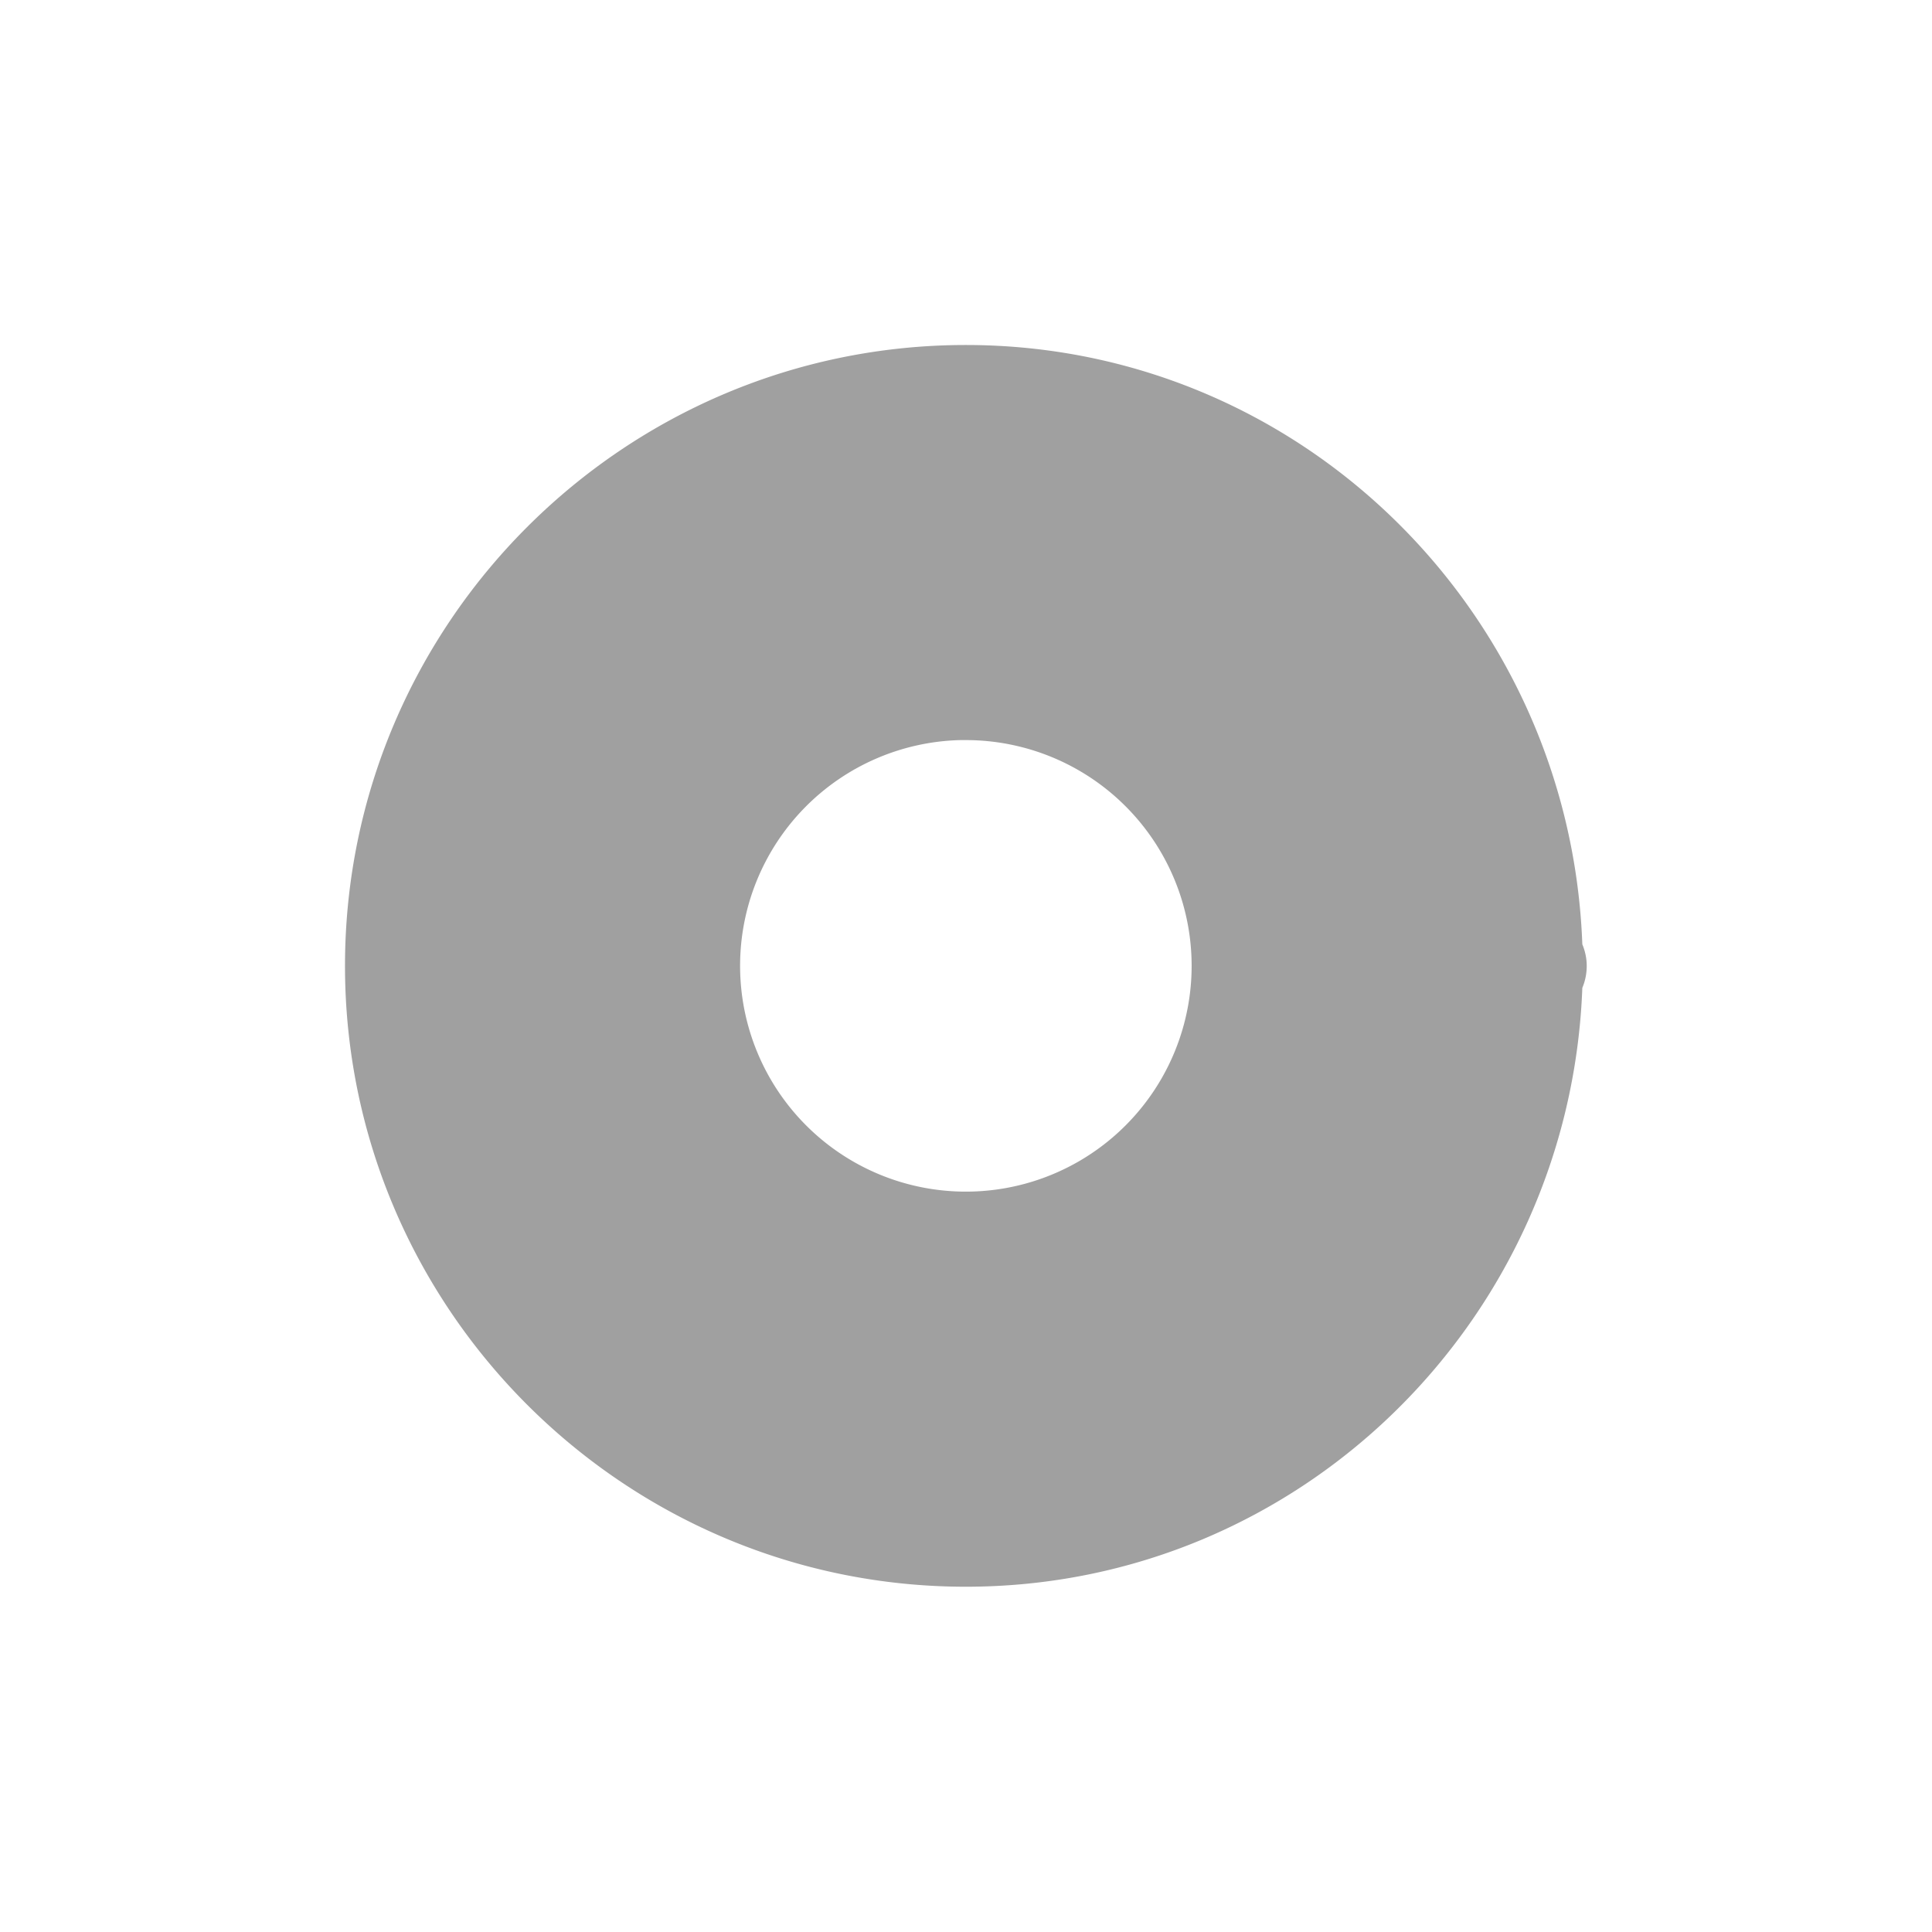 <?xml version="1.0" encoding="UTF-8" standalone="no"?>
<svg
   xmlns:dc="http://purl.org/dc/elements/1.1/"
   xmlns:cc="http://creativecommons.org/ns#"
   xmlns:rdf="http://www.w3.org/1999/02/22-rdf-syntax-ns#"
   xmlns:svg="http://www.w3.org/2000/svg"
   xmlns="http://www.w3.org/2000/svg"
   xmlns:sodipodi="http://sodipodi.sourceforge.net/DTD/sodipodi-0.dtd"
   xmlns:inkscape="http://www.inkscape.org/namespaces/inkscape"
   inkscape:version="1.0 (4035a4fb49, 2020-05-01)"
   inkscape:export-ydpi="56.470589"
   inkscape:export-xdpi="56.470589"
   inkscape:export-filename="/home/jcelerier/score/src/lib/resources/icons/process_record_off.png"
   sodipodi:docname="process_record_off.svg"
   xml:space="preserve"
   viewBox="0 0 14 14"
   y="0px"
   x="0px"
   id="Calque_1"
   version="1.1"
   width="14"
   height="14"><defs
   id="defs4861"><inkscape:path-effect
     effect="powerclip"
     id="path-effect861"
     is_visible="true"
     lpeversion="1"
     inverse="true"
     flatten="false"
     hide_clip="false"
     message="Utilise la règle de remplissage « fill-rule: evenodd » de la boîte de dialogue &lt;b&gt;Fond et contour&lt;/b&gt; en l'absence de résultat de mise à plat après une conversion en chemin." /><clipPath
     clipPathUnits="userSpaceOnUse"
     id="clipPath857"><path
       id="lpe_path-effect861"
       style="fill:#a00101;fill-opacity:1;stroke:none;stroke-width:2;stroke-linecap:round;stroke-linejoin:round;stroke-miterlimit:4;stroke-dasharray:none;stroke-opacity:1;paint-order:markers stroke fill"
       class="powerclip"
       d="m -3.5,-3.5 h 21 v 21 h -21 z M 9,7 A 2,2 0 0 0 7,5 2,2 0 0 0 5,7 2,2 0 0 0 7,9 2,2 0 0 0 9,7" /></clipPath></defs><sodipodi:namedview
   inkscape:document-rotation="0"
   inkscape:current-layer="layer1"
   inkscape:window-maximized="1"
   inkscape:window-y="0"
   inkscape:window-x="0"
   inkscape:cy="9.5804921"
   inkscape:cx="2.2121659"
   inkscape:zoom="44.412272"
   inkscape:guide-bbox="true"
   showguides="true"
   showgrid="false"
   id="namedview4859"
   inkscape:window-height="1015"
   inkscape:window-width="1920"
   inkscape:pageshadow="2"
   inkscape:pageopacity="0"
   guidetolerance="10"
   gridtolerance="10"
   objecttolerance="10"
   borderopacity="1"
   bordercolor="#666666"
   pagecolor="#ffffff"
   fit-margin-top="0"
   fit-margin-left="0"
   fit-margin-right="0"
   fit-margin-bottom="0"><sodipodi:guide
     inkscape:locked="false"
     id="guide5408"
     orientation="0,1"
     position="-4.878,-4.95" /></sodipodi:namedview>
<style
   id="style4846"
   type="text/css">
	.st0{display:none;fill:#3D3D3D;}
	.st1{display:none;fill:#000100;}
	.st2{fill:none;stroke:#A0A0A0;stroke-width:3;stroke-linecap:round;stroke-miterlimit:10;}
</style>
<title
   id="title4848">offPlan de travail 1</title>




<g
   inkscape:groupmode="layer"
   id="layer1"
   inkscape:label="Layer 1"
   style="display:inline"><g
     transform="matrix(0.818,0,0,0.818,1.273,1.273)"
     id="g879"
     clip-path="url(#clipPath857)"
     mask="none"
     style="opacity:1;stroke-width:1.222;fill:#a0a0a0;fill-opacity:1"><path
       id="path881"
       style="color:#000000;font-style:normal;font-variant:normal;font-weight:normal;font-stretch:normal;font-size:medium;line-height:normal;font-family:sans-serif;font-variant-ligatures:normal;font-variant-position:normal;font-variant-caps:normal;font-variant-numeric:normal;font-variant-alternates:normal;font-variant-east-asian:normal;font-feature-settings:normal;font-variation-settings:normal;text-indent:0;text-align:start;text-decoration:none;text-decoration-line:none;text-decoration-style:solid;text-decoration-color:#000000;letter-spacing:normal;word-spacing:normal;text-transform:none;writing-mode:lr-tb;direction:ltr;text-orientation:mixed;dominant-baseline:auto;baseline-shift:baseline;text-anchor:start;white-space:normal;shape-padding:0;shape-margin:0;inline-size:0;clip-rule:nonzero;display:inline;overflow:visible;visibility:visible;isolation:auto;mix-blend-mode:normal;color-interpolation:sRGB;color-interpolation-filters:linearRGB;solid-color:#000000;solid-opacity:1;vector-effect:none;fill:#a0a0a0;fill-opacity:1;fill-rule:nonzero;stroke:none;stroke-width:1.222;stroke-linecap:round;stroke-linejoin:round;stroke-miterlimit:4;stroke-dasharray:none;stroke-dashoffset:0;stroke-opacity:1;paint-order:markers stroke fill;color-rendering:auto;image-rendering:auto;shape-rendering:auto;text-rendering:auto;enable-background:accumulate;stop-color:#000000;stop-opacity:1"
       d="M 7,1.5 C 3.968,1.5 1.5,3.968 1.5,7 c 0,3.032 2.468,5.5 5.5,5.5 2.962,0 5.352,-2.368 5.461,-5.305 C 12.487,7.133 12.5,7.067 12.5,7 12.5,6.934 12.486,6.869 12.461,6.809 12.354,3.87 9.964,1.5 7,1.5 Z M 6.951,5 A 2,2 0 0 1 7,5 2,2 0 0 1 9,7 2,2 0 0 1 7,9 2,2 0 0 1 5,7 2,2 0 0 1 6.951,5 Z" /></g></g><g
   inkscape:groupmode="layer"
   id="layer2"
   inkscape:label="Layer 2"
   style="display:none"><circle
     r="2"
     cy="7"
     cx="7"
     id="circle836-3"
     style="fill:#a00101;fill-opacity:1;stroke:none;stroke-width:2;stroke-linecap:round;stroke-linejoin:round;stroke-miterlimit:4;stroke-dasharray:none;stroke-opacity:1;paint-order:markers stroke fill" /></g></svg>
